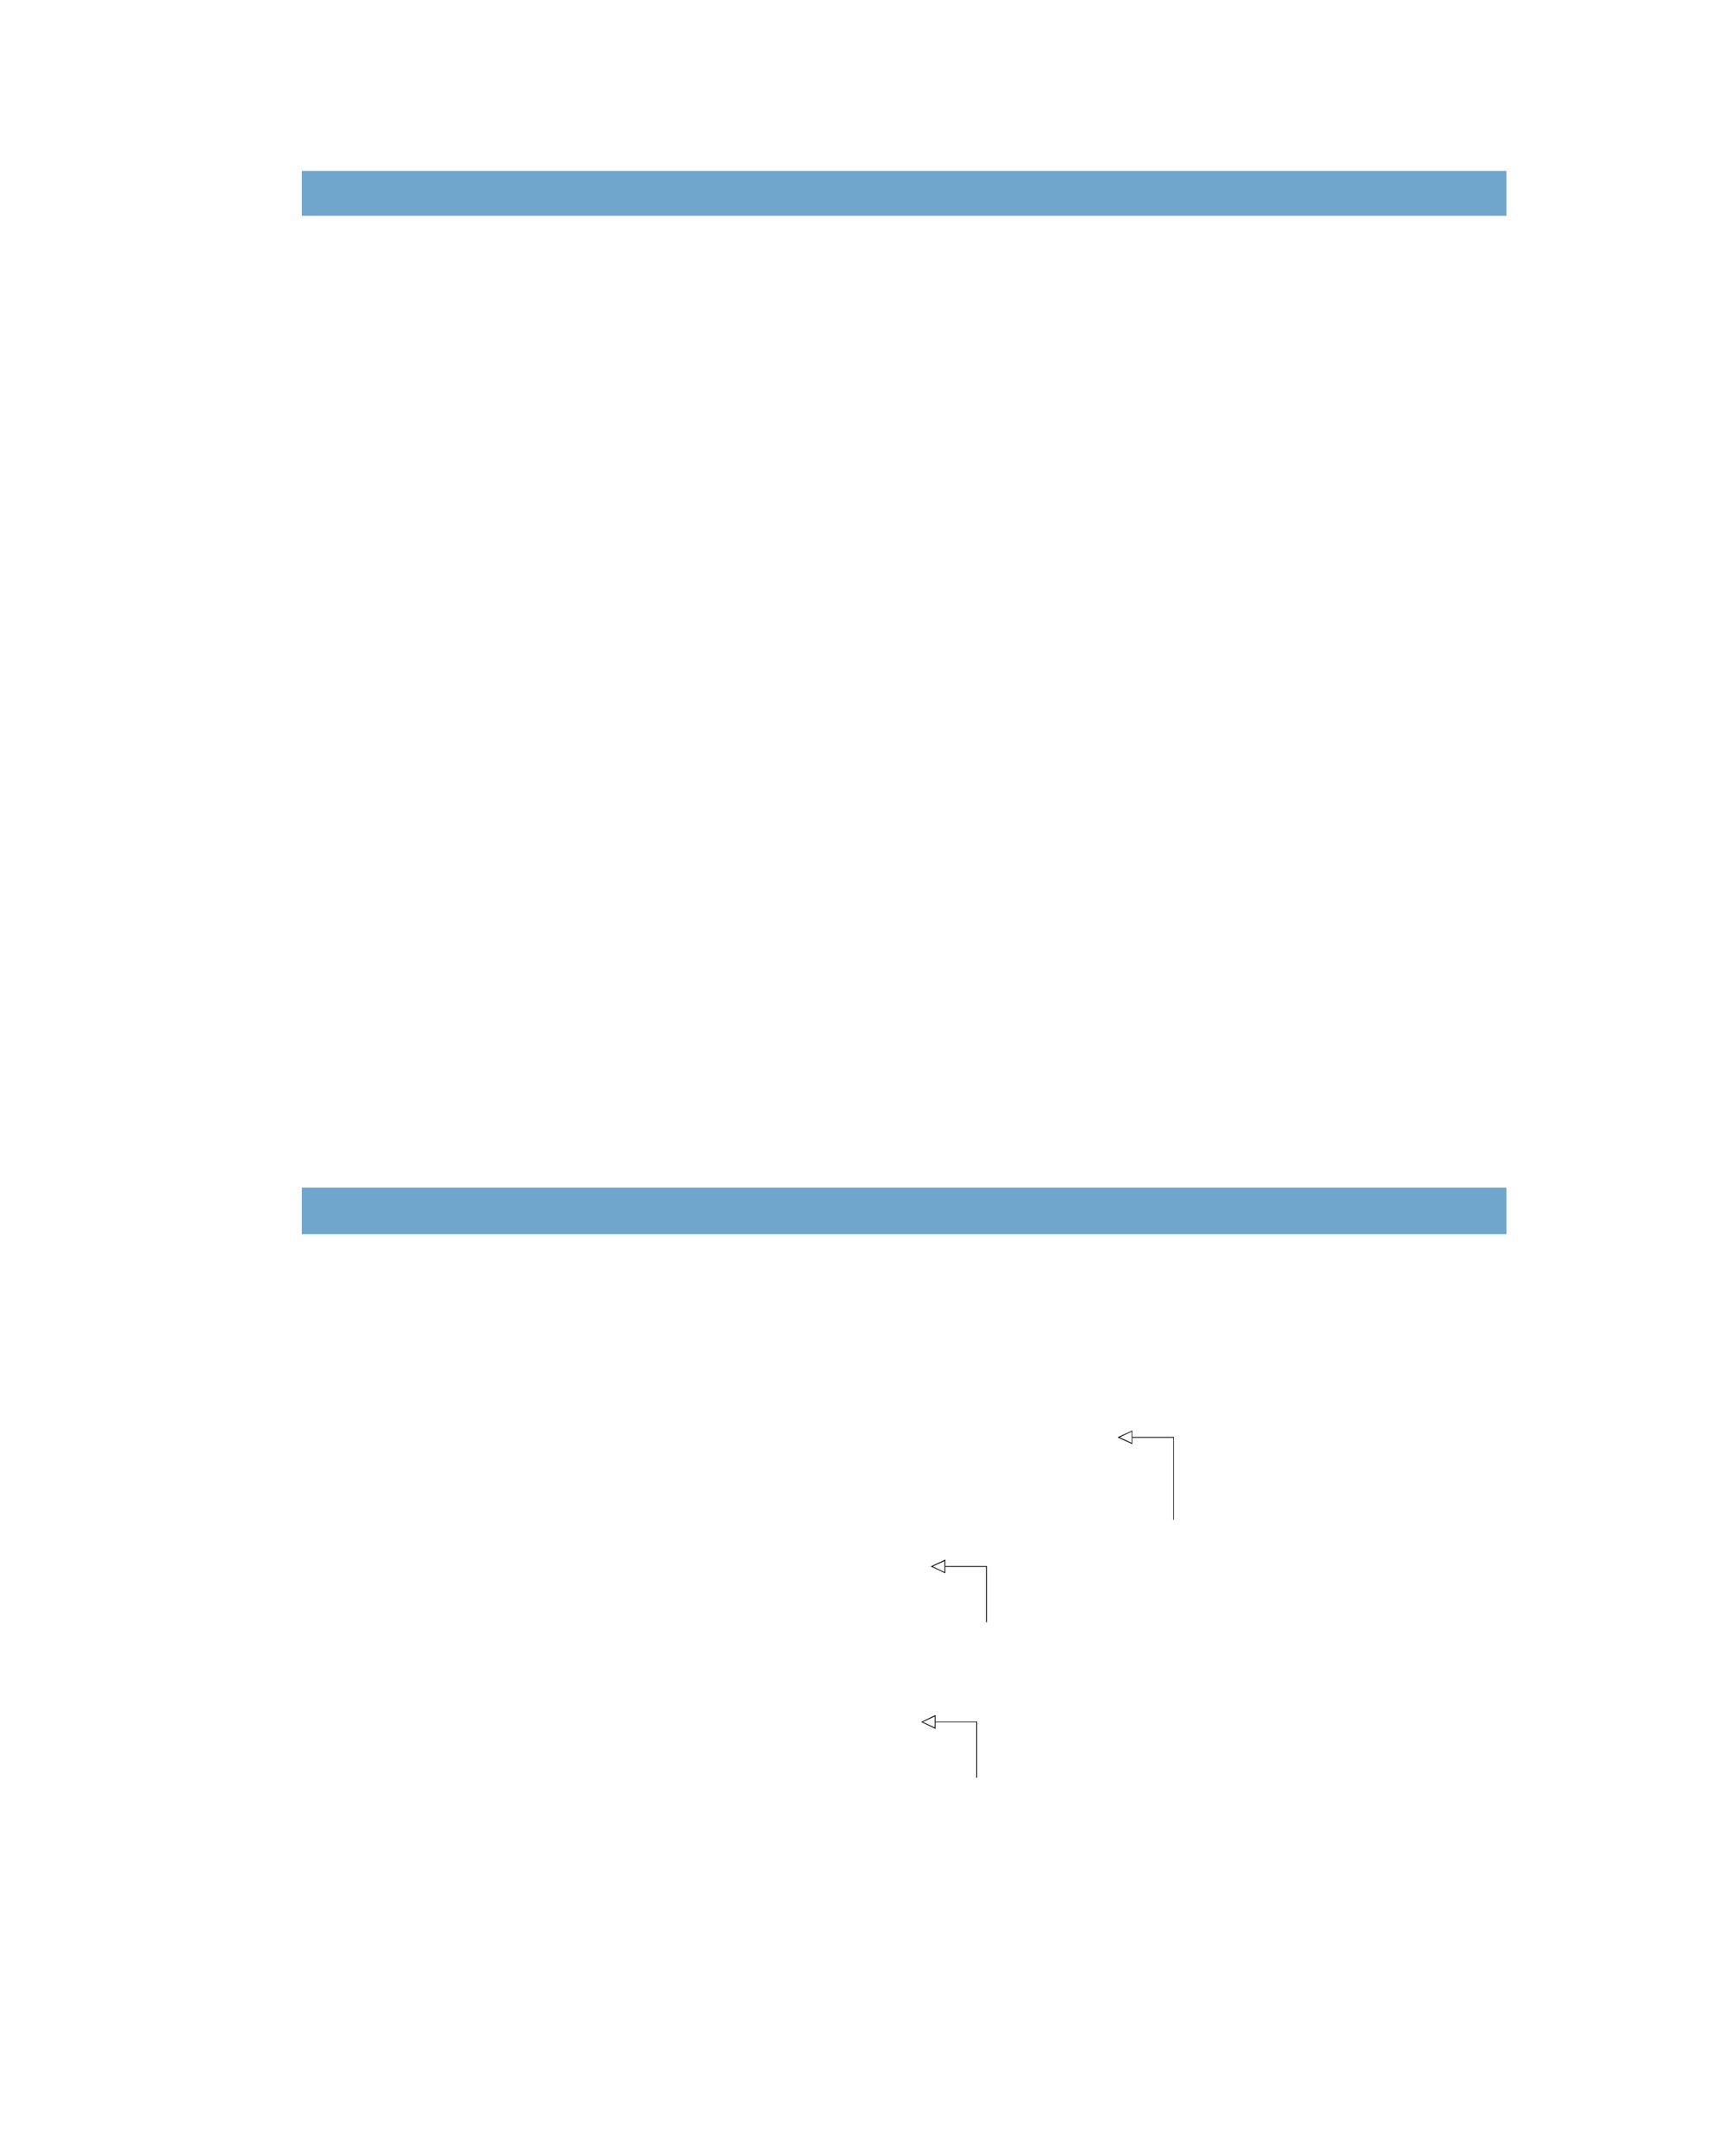 <?xml version="1.0" encoding="UTF-8" standalone="no"?>
<!DOCTYPE svg PUBLIC "-//W3C//DTD SVG 1.1//EN"
"http://www.w3.org/Graphics/SVG/1.1/DTD/svg11.dtd">
<svg viewBox="0 0 811 1017" version="1.1" xmlns="http://www.w3.org/2000/svg" xmlns:xlink="http://www.w3.org/1999/xlink">
<defs>
<style type="text/css"><![CDATA[
.g0_210{
fill: #70A6CC;
}
.g1_210{
}
]]></style>
</defs>
<path d="M142.4,101.8H710.7V80.6H142.4Z" class="g0_210"/>
<path d="M142.4,582.2H710.7v-22H142.4Z" class="g0_210"/>
<path d="M534.2,678v3.2l-.2,-.1l-6.4,-2.9l-.3,-.2l.3,-.2l6.4,-2.9l.2,-.1v.2l-.1,.2l-6.3,3l-.2,-.4h.2l6.3,2.9l-.1,.4l-.1,-.2V678Z" class="g1_210"/>
<path d="M533.9,678h.3v-3h-.3Z" class="g1_210"/>
<path d="M553.5,716.9h.3V677.8h-.3Z" class="g1_210"/>
<path d="M534.2,678.2h19.5v-.4H534.2Z" class="g1_210"/>
<path d="M446,738.9v3.2l-.3,-.1l-6.2,-2.9l-.4,-.2l.4,-.2l6.2,-2.9l.3,-.1v.3l-.1,.2l-6.3,2.9l-.1,-.4h.1l6.3,3l-.2,.3l-.1,-.1v-3Z" class="g1_210"/>
<path d="M445.6,738.9h.4V736h-.4Z" class="g1_210"/>
<path d="M465.2,765.2h.4V738.7h-.4Z" class="g1_210"/>
<path d="M446,739.1h19.4v-.4H446Z" class="g1_210"/>
<path d="M441.4,812.3v3.2l-.3,-.1l-6.2,-3l-.4,-.1l.4,-.2l6.2,-3h.3v.2l-.1,.2l-6.2,2.9l-.2,-.3h.2l6.2,2.9l-.2,.4l-.1,-.2v-2.9Z" class="g1_210"/>
<path d="M441,812.3h.4v-3H441Z" class="g1_210"/>
<path d="M460.6,838.6h.4V812.1h-.4Z" class="g1_210"/>
<path d="M441.4,812.4h19.4v-.3H441.4Z" class="g1_210"/>
</svg>